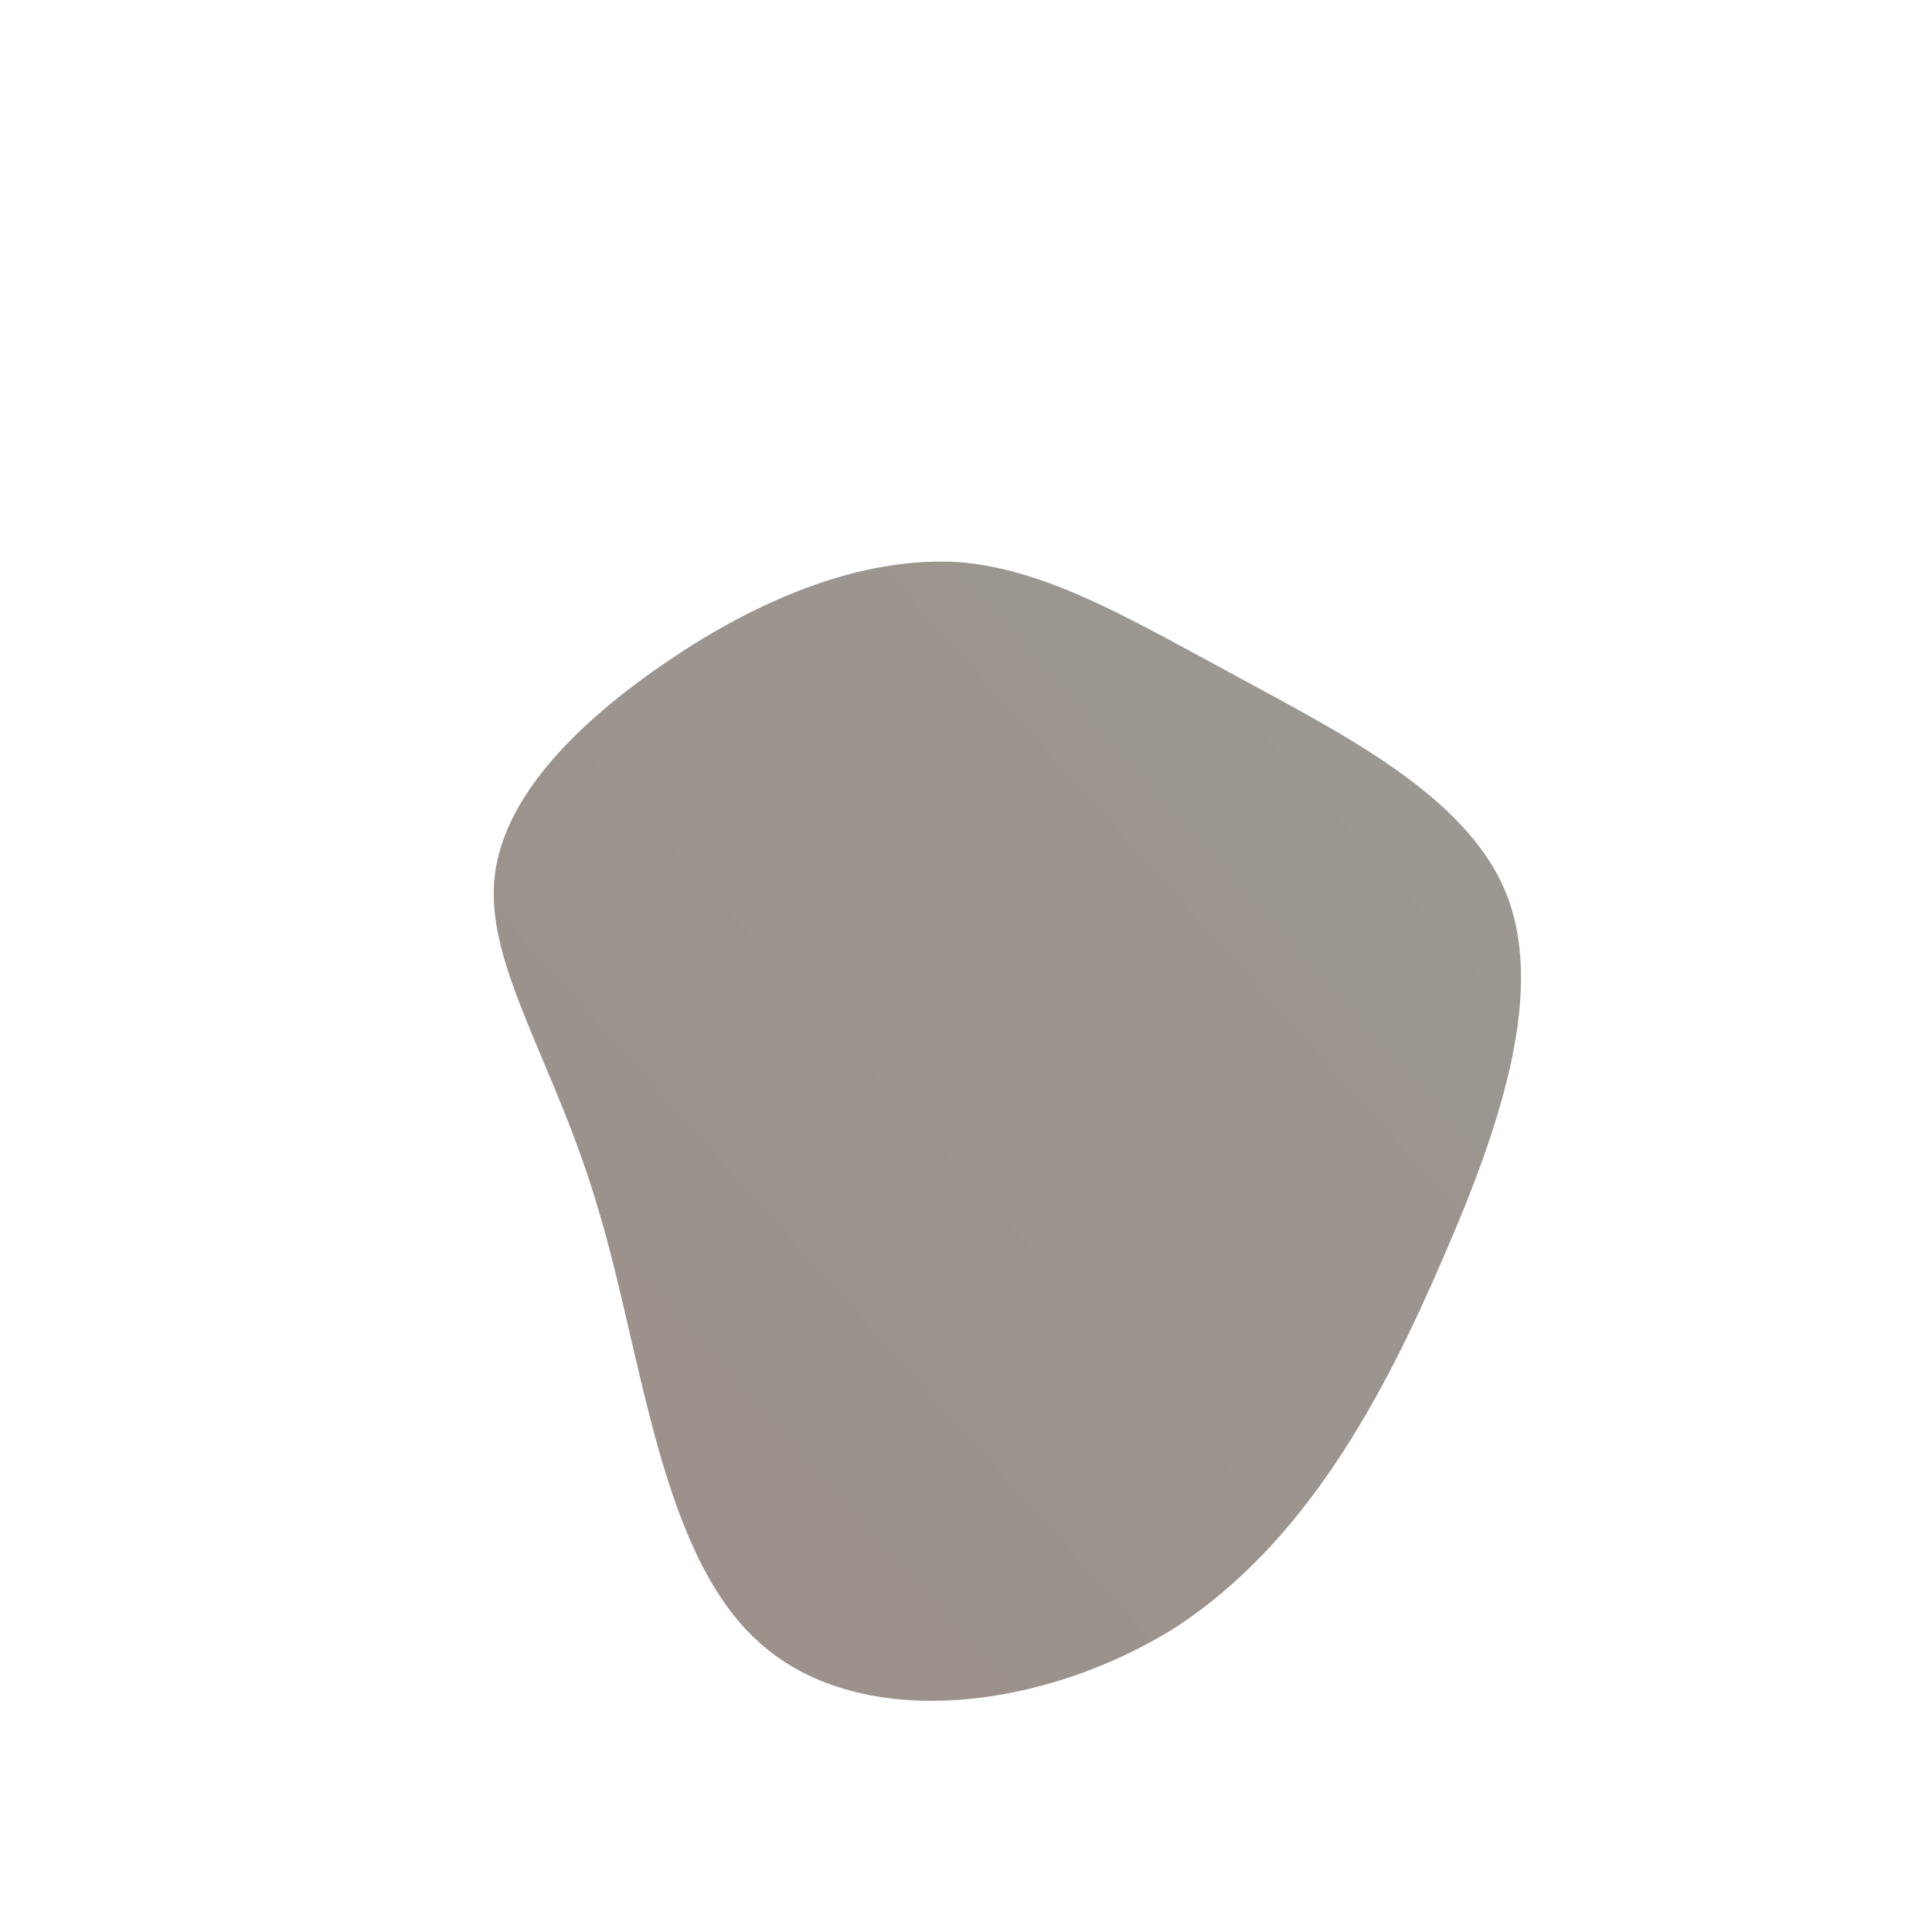 <!--?xml version="1.0" standalone="no"?-->
              <svg id="sw-js-blob-svg" viewBox="0 0 100 100" xmlns="http://www.w3.org/2000/svg" version="1.1">
                    <defs> 
                        <linearGradient id="sw-gradient" x1="0" x2="1" y1="1" y2="0">
                            <stop id="stop1" stop-color="rgba(156.263, 143.267, 137.116, 1)" offset="0%"></stop>
                            <stop id="stop2" stop-color="rgba(156.263, 152.402, 146.028, 1)" offset="100%"></stop>
                        </linearGradient>
                    </defs>
                <path fill="url(#sw-gradient)" d="M14,-15C19.3,-12.1,25.8,-8.9,27.9,-3.9C30,1.1,27.8,8,24.7,15.1C21.6,22.3,17.6,29.8,10.9,34.2C4.1,38.5,-5.4,39.7,-10.6,35.1C-15.8,30.6,-16.7,20.4,-19,12.7C-21.2,5.1,-24.9,0,-24.4,-4.6C-23.9,-9.2,-19.3,-13.3,-14.5,-16.4C-9.8,-19.4,-4.9,-21.2,-0.3,-20.9C4.3,-20.5,8.6,-17.9,14,-15Z" width="100%" height="100%" transform="translate(50 50)" style="transition: 0.3s;" stroke-width="0" stroke="url(#sw-gradient)"></path>
              </svg>